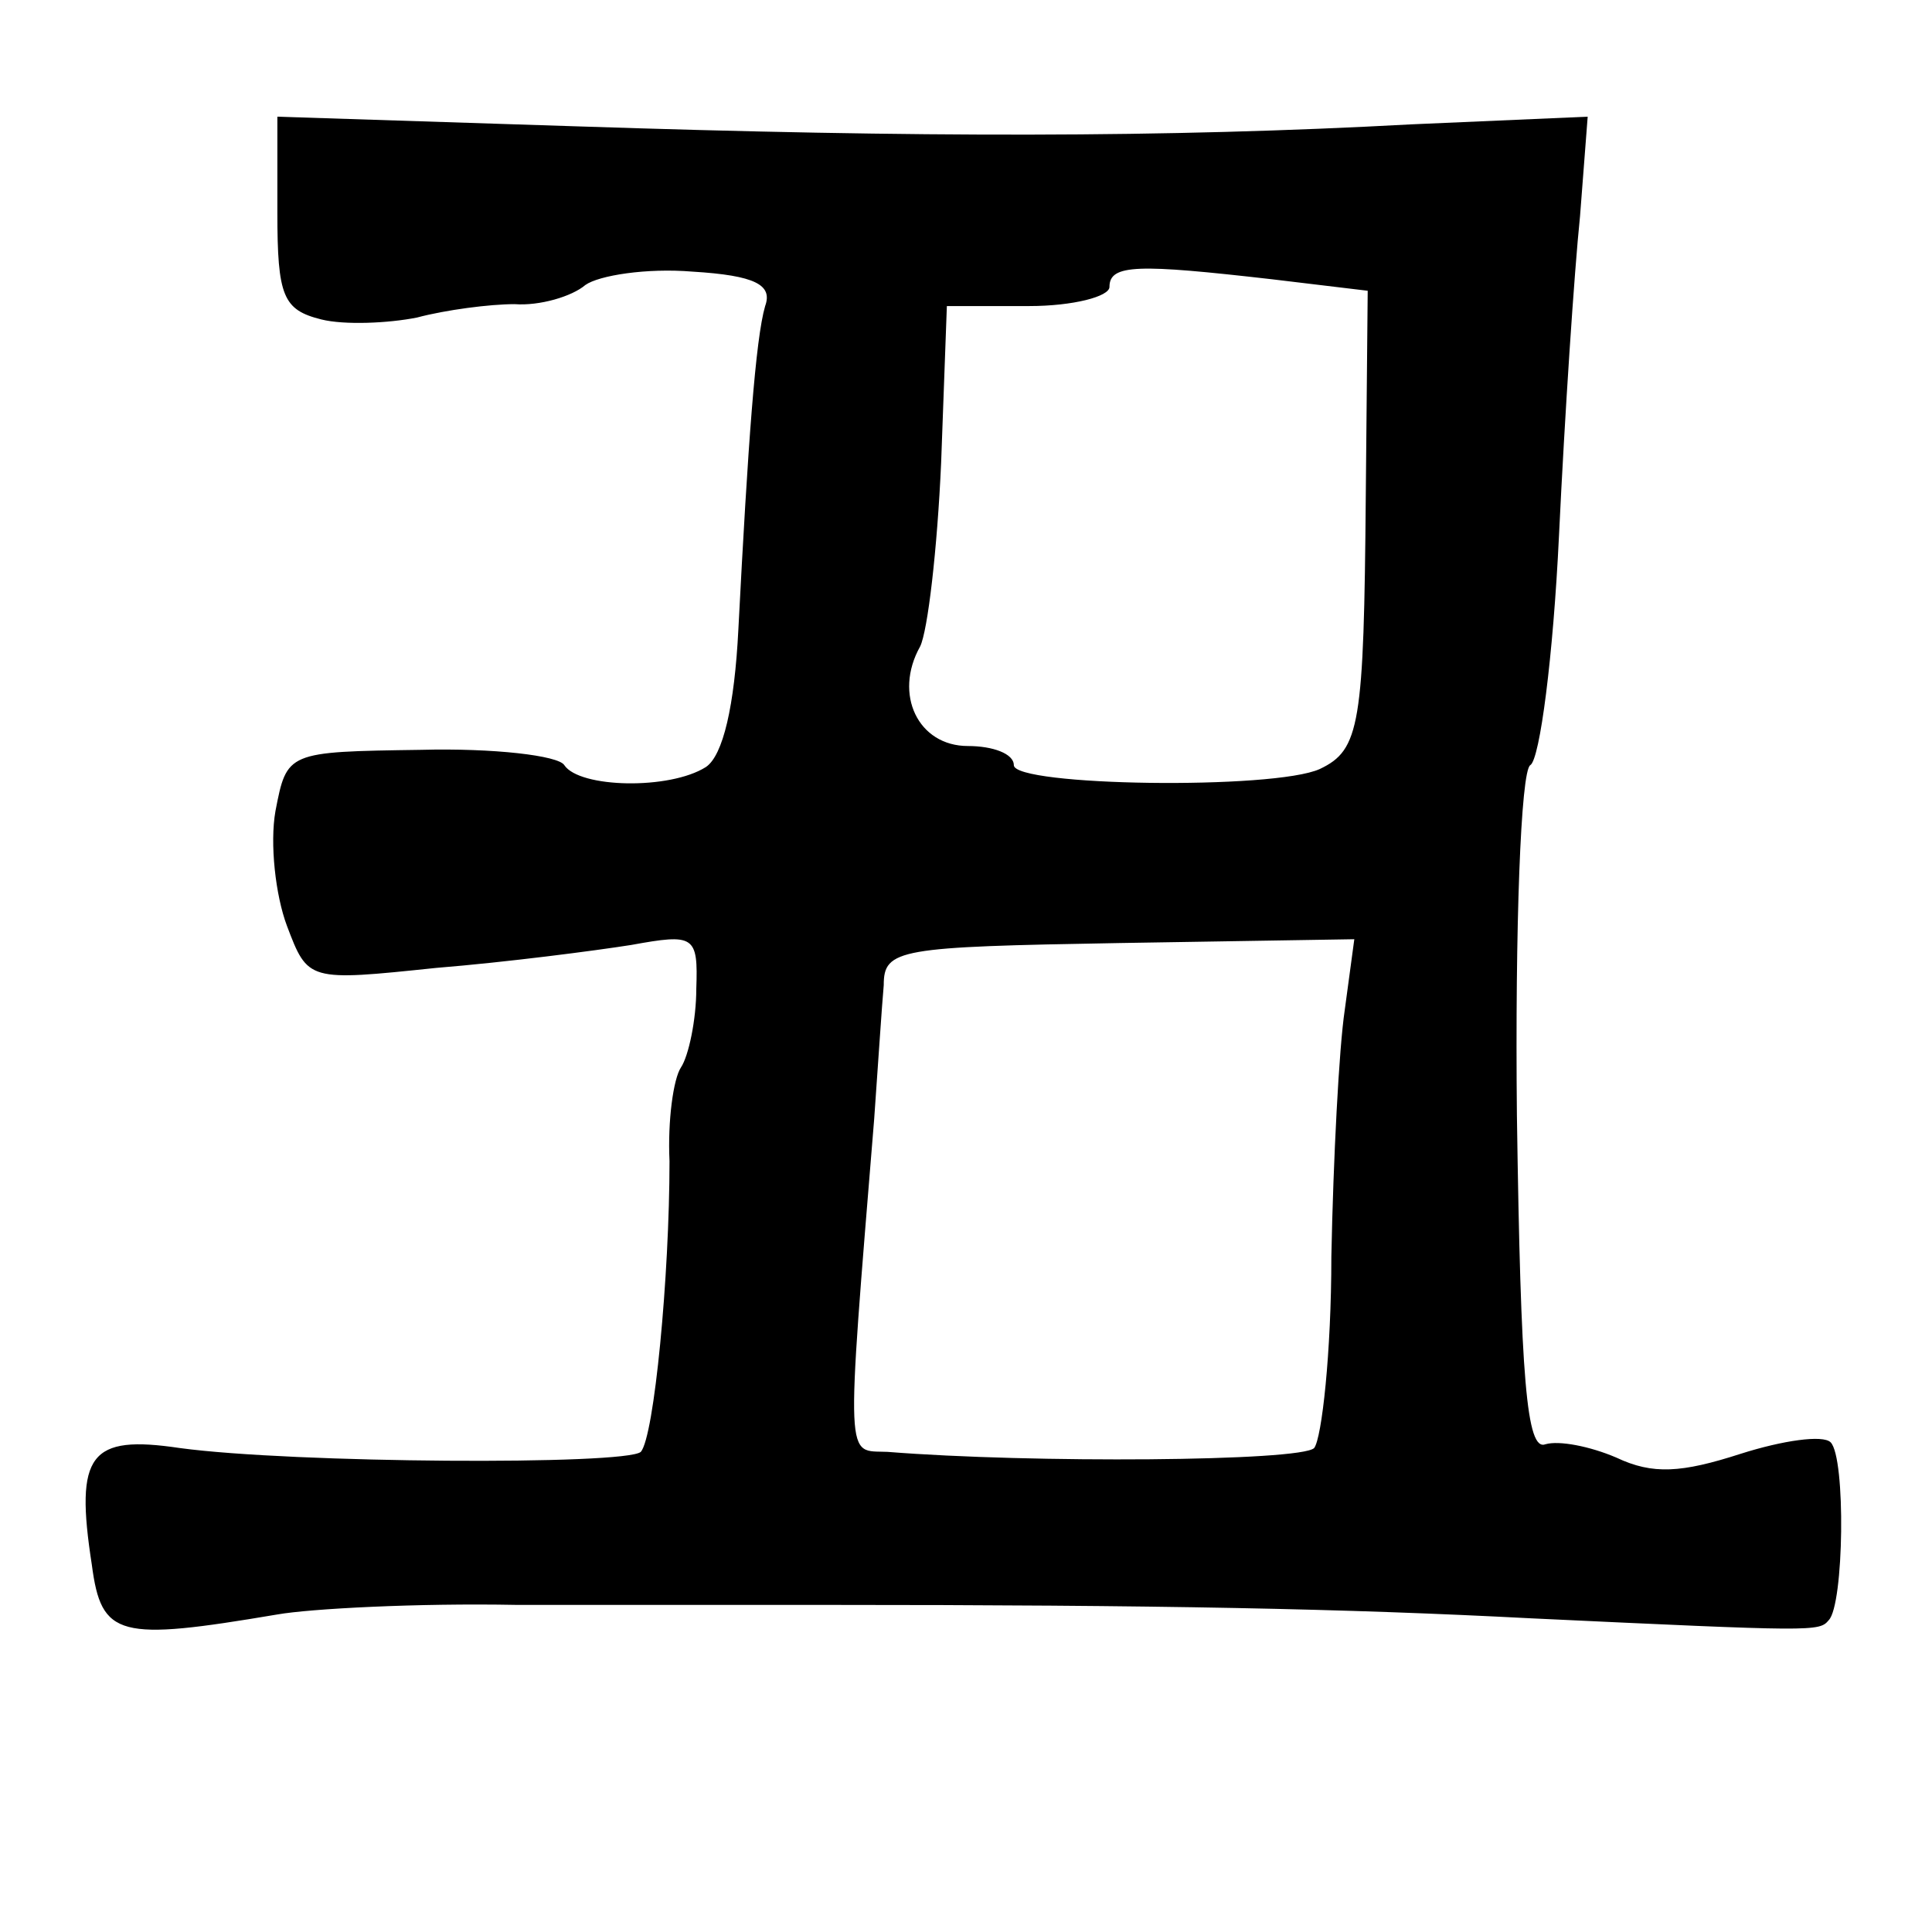 <?xml version="1.0" standalone="no"?>
<!DOCTYPE svg PUBLIC "-//W3C//DTD SVG 20010904//EN"
 "http://www.w3.org/TR/2001/REC-SVG-20010904/DTD/svg10.dtd">
<svg version="1.0" xmlns="http://www.w3.org/2000/svg"
 width="101pt" height="101pt" viewBox="0 0 101 101"
 preserveAspectRatio="xMidYMid meet">
<g transform="translate(0,101) scale(0.1,-0.1)"
fill="#000000" stroke="none">
<path d="M145 899 c0 -44 3 -51 23 -56 12 -3 35 -2 50 1 15 4 38 7 51 7 13 -1
30 4 37 10 7 5 32 9 56 7 33 -2 42 -7 38 -18 -5 -17 -9 -72 -14 -169 -2 -40
-8 -66 -17 -72 -19 -12 -66 -11 -74 1 -3 5 -37 9 -75 8 -70 -1 -70 -1 -76 -32
-3 -17 0 -44 6 -60 11 -29 11 -29 78 -22 37 3 83 9 102 12 33 6 35 5 34 -23 0
-16 -4 -35 -8 -41 -4 -6 -7 -28 -6 -49 0 -60 -8 -144 -15 -152 -8 -7 -182 -6
-241 2 -47 7 -55 -3 -46 -61 5 -38 14 -40 97 -26 17 3 73 6 125 5 52 0 124 0
160 0 178 0 274 -2 370 -7 149 -7 151 -7 156 -1 8 8 9 85 1 93 -4 4 -25 1 -47
-6 -31 -10 -46 -11 -65 -2 -14 6 -30 9 -37 7 -10 -4 -13 34 -15 172 -1 98 2
180 7 183 5 3 12 57 15 120 3 63 8 138 11 167 l4 52 -92 -4 c-129 -7 -257 -7
-438 -1 l-155 5 0 -50z m520 -35 l50 -6 -1 -107 c-1 -120 -3 -133 -24 -143
-24 -11 -160 -9 -160 2 0 6 -11 10 -24 10 -26 0 -39 27 -25 52 4 8 9 51 11 96
l3 82 43 0 c23 0 42 5 42 10 0 12 15 12 85 4z m38 -382 c-3 -20 -6 -78 -7
-129 0 -50 -5 -95 -9 -100 -7 -7 -148 -8 -223 -2 -22 1 -22 -10 -7 174 2 28 4
59 5 70 0 19 8 20 123 22 l123 2 -5 -37z"/>
</g>
</svg>
